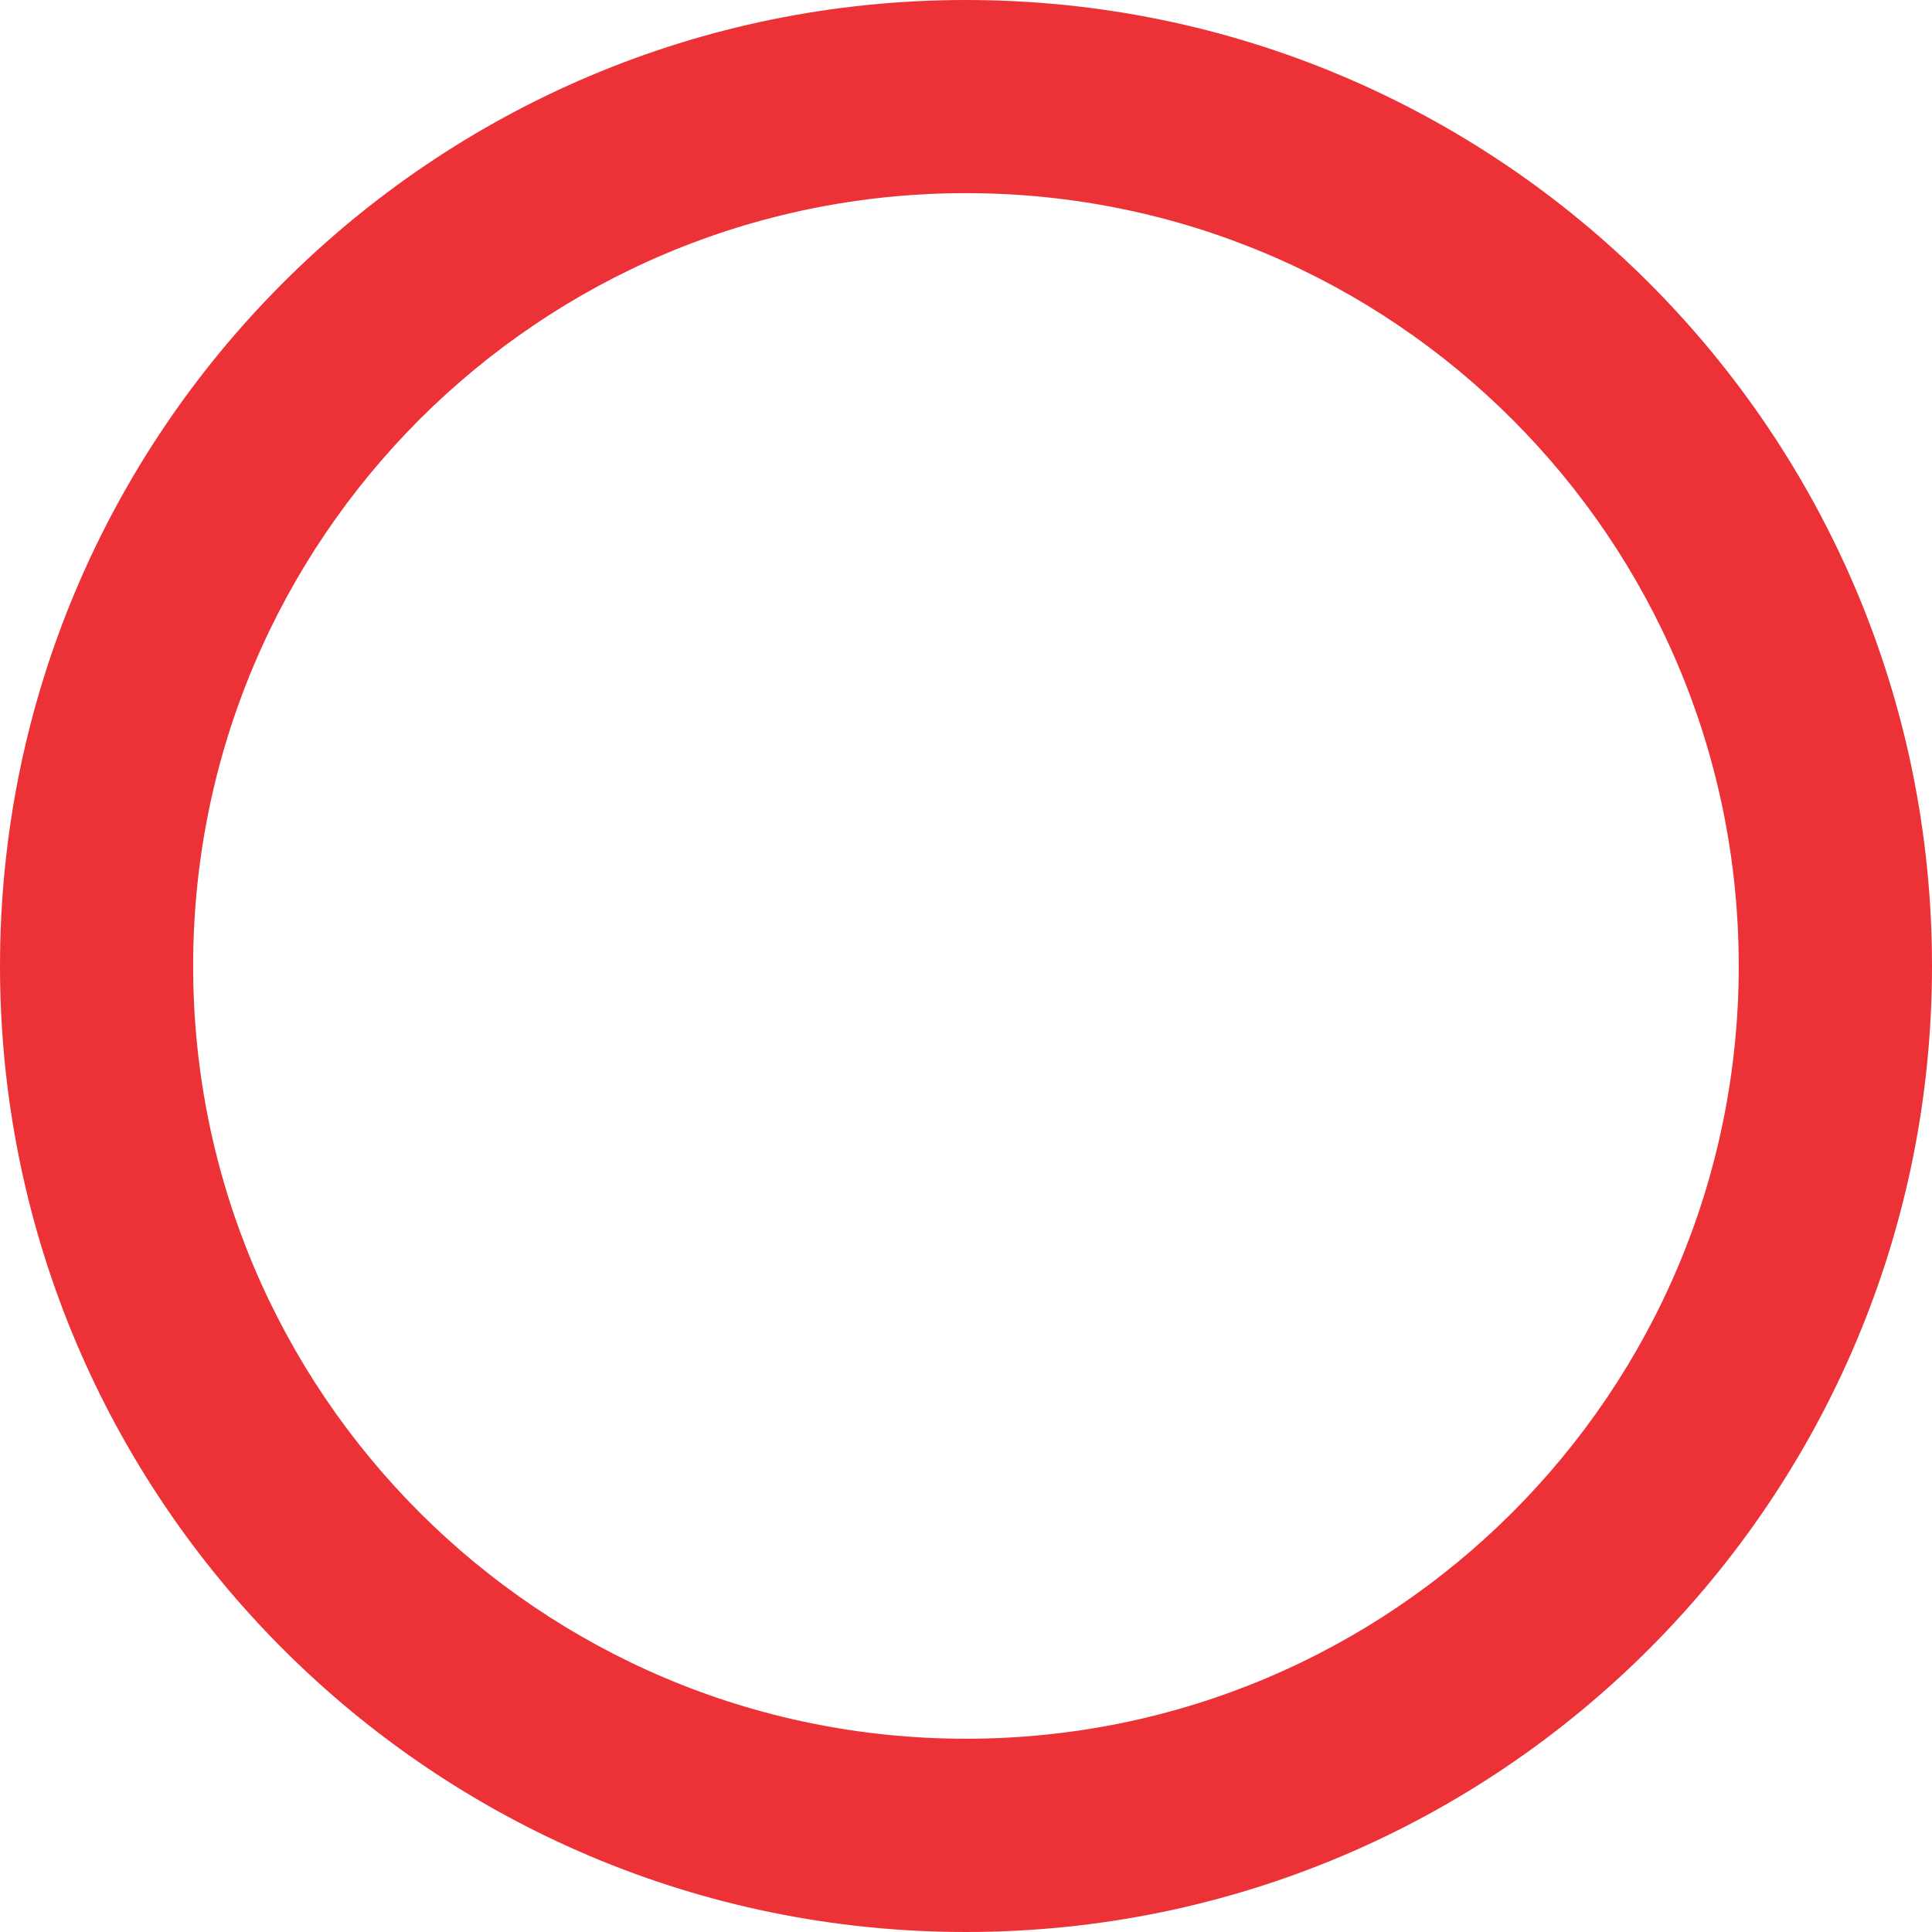<?xml version="1.0" encoding="UTF-8"?>
<!DOCTYPE svg PUBLIC "-//W3C//DTD SVG 1.1//EN" "http://www.w3.org/Graphics/SVG/1.1/DTD/svg11.dtd">
<!-- Creator: CorelDRAW X7 -->
<svg xmlns="http://www.w3.org/2000/svg" xml:space="preserve" width="150mm" height="150mm" version="1.1" style="shape-rendering:geometricPrecision; text-rendering:geometricPrecision; image-rendering:optimizeQuality; fill-rule:evenodd; clip-rule:evenodd"
viewBox="0 0 16025 16025"
 xmlns:xlink="http://www.w3.org/1999/xlink">
 <defs>
  <style type="text/css">
   <![CDATA[
    .fil0 {fill:#ED3237}
   ]]>
  </style>
 </defs>
 <g id="Layer_x0020_1">
  <path class="fil0" d="M8012 0c4425,0 8013,3587 8013,8012 0,4425 -3588,8013 -8013,8013 -4425,0 -8012,-3588 -8012,-8013 0,-4425 3587,-8012 8012,-8012zm0 1602c3540,0 6410,2870 6410,6410 0,3540 -2870,6410 -6410,6410 -3540,0 -6410,-2870 -6410,-6410 0,-3540 2870,-6410 6410,-6410z"/>
 </g>
</svg>
